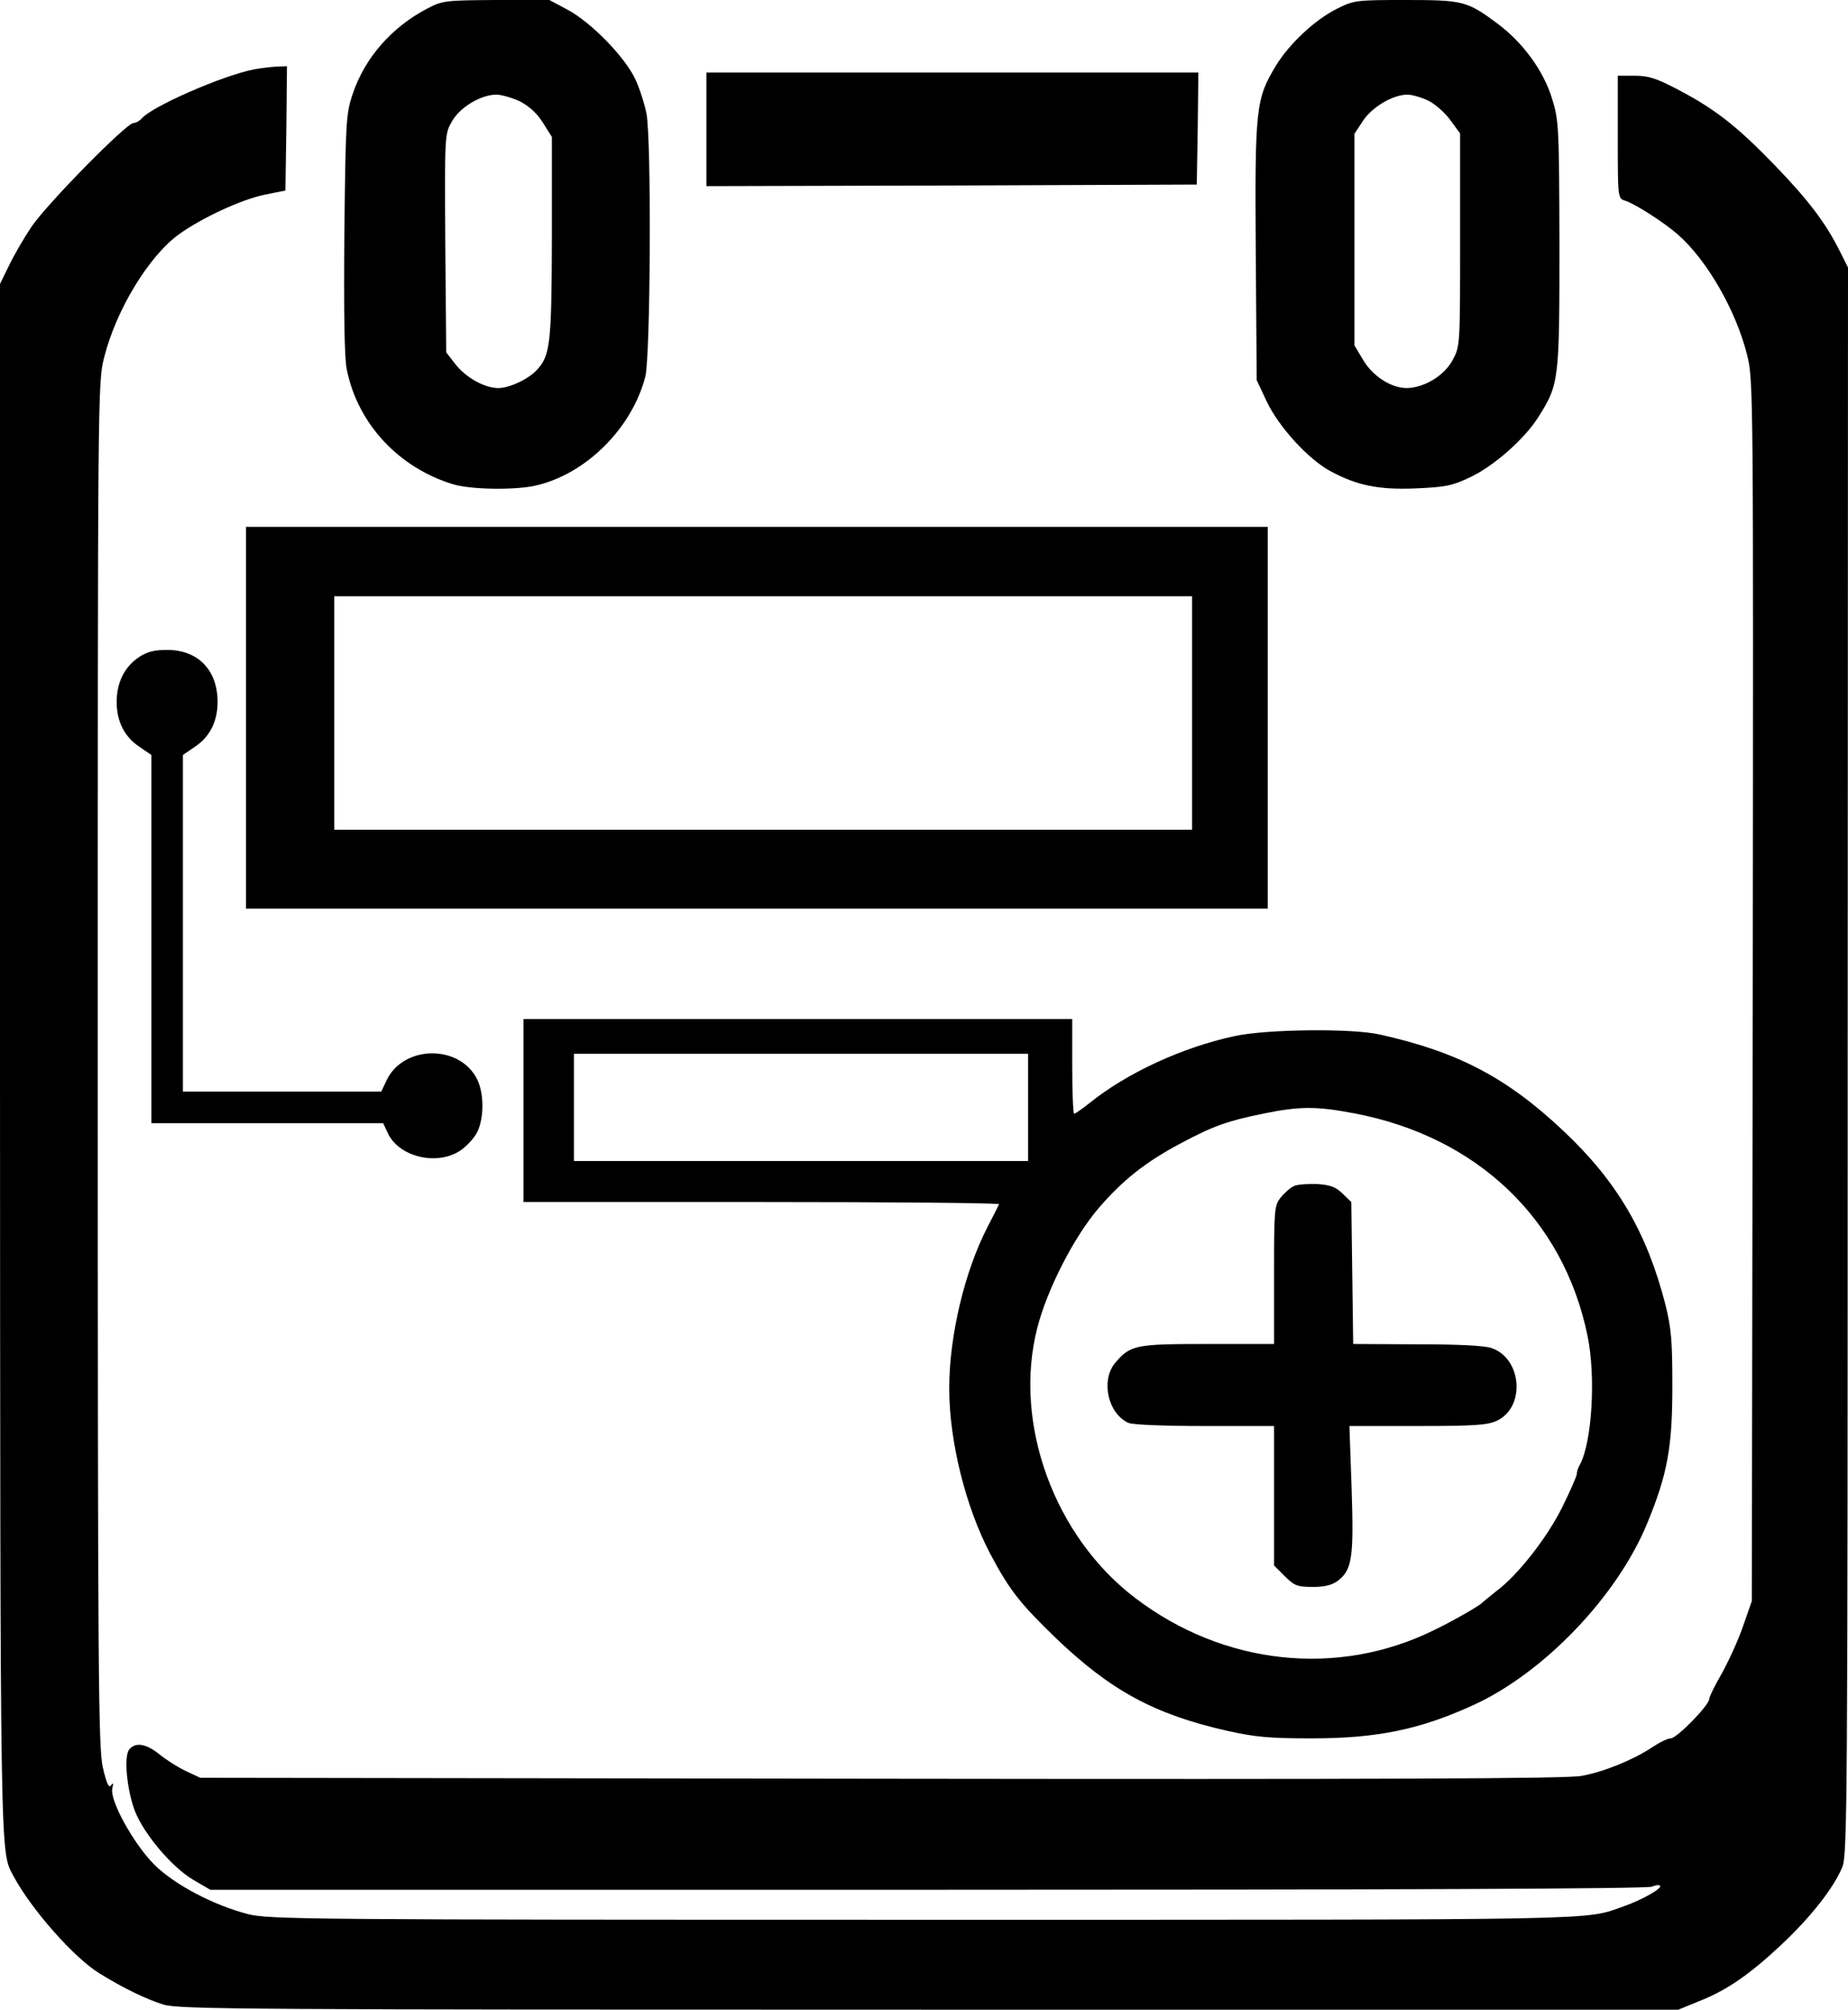 <?xml version="1.0" standalone="no"?>
<!DOCTYPE svg PUBLIC "-//W3C//DTD SVG 20010904//EN"
 "http://www.w3.org/TR/2001/REC-SVG-20010904/DTD/svg10.dtd">
<svg version="1.0" xmlns="http://www.w3.org/2000/svg"
 width="586pt" height="637pt" viewBox="0 0 586 637"
 preserveAspectRatio="xMidYMid meet">
<g transform="translate(0,637) scale(0.1,-0.1)"
fill="#000000" stroke="none">
<path d="M1355 6343 c-113 -59 -199 -157 -237 -272 -21 -62 -22 -88 -26 -443
-2 -252 0 -395 8 -431 35 -171 165 -310 337 -362 55 -17 198 -19 262 -4 158
36 304 180 347 344 17 61 20 752 4 835 -6 30 -21 78 -35 108 -32 70 -140 181
-215 221 l-58 31 -168 0 c-162 -1 -171 -2 -219 -27z m293 -294 c29 -15 54 -37
73 -67 l29 -46 0 -320 c-1 -336 -5 -372 -47 -418 -26 -29 -87 -58 -123 -58
-44 0 -104 34 -137 77 l-28 36 -3 346 c-2 343 -2 346 21 386 25 45 92 85 141
85 16 0 50 -10 74 -21z"/>
<path d="M4241 6343 c-71 -35 -152 -111 -195 -181 -64 -106 -67 -134 -64 -590
l3 -407 32 -68 c38 -80 131 -182 201 -220 85 -46 154 -60 272 -55 92 4 115 8
171 35 74 34 174 122 217 191 66 104 67 116 67 547 -1 373 -2 393 -23 461 -27
90 -94 181 -176 241 -94 70 -108 73 -290 73 -154 0 -163 -1 -215 -27z m290
-293 c21 -11 53 -39 69 -62 l30 -41 0 -337 c0 -332 0 -337 -23 -380 -26 -50
-90 -89 -146 -90 -50 0 -109 38 -139 90 l-27 45 0 336 0 335 27 41 c29 44 95
83 141 83 15 0 46 -9 68 -20z"/>
<path d="M805 6150 c-101 -20 -324 -118 -355 -155 -7 -8 -19 -15 -27 -15 -22
0 -276 -258 -324 -330 -24 -36 -56 -91 -71 -123 l-28 -57 0 -2463 c1 -2579 0
-2503 43 -2584 57 -106 193 -260 274 -309 80 -49 150 -82 202 -98 50 -15 274
-16 2429 -16 l2374 0 66 27 c89 35 162 86 264 182 93 88 163 178 190 243 16
40 17 195 17 2557 l1 2513 -25 50 c-46 92 -100 163 -207 274 -121 125 -189
178 -309 241 -67 35 -92 43 -136 43 l-53 0 0 -194 c0 -193 0 -195 23 -202 30
-9 124 -69 167 -107 92 -80 185 -241 220 -382 20 -79 20 -108 18 -2015 l-3
-1935 -28 -80 c-15 -44 -46 -111 -67 -149 -22 -38 -40 -74 -40 -81 0 -20 -103
-125 -122 -125 -10 0 -36 -13 -60 -29 -59 -39 -151 -77 -223 -90 -44 -9 -632
-11 -2220 -9 l-2160 3 -45 21 c-25 12 -62 35 -84 53 -42 34 -76 40 -96 16 -18
-21 -8 -128 18 -196 29 -73 116 -176 184 -217 l55 -32 2277 0 c1458 0 2284 3
2295 10 10 5 21 6 25 3 8 -8 -55 -44 -114 -65 -130 -45 -13 -43 -2215 -43
-1955 0 -2084 1 -2149 18 -108 28 -231 92 -296 156 -66 66 -142 203 -134 242
4 17 3 20 -4 10 -7 -10 -14 6 -26 57 -14 64 -16 281 -16 2230 0 2124 0 2160
20 2238 38 152 142 322 237 391 72 52 199 111 273 126 l65 13 3 197 2 197 -32
-1 c-18 -1 -51 -5 -73 -9z"/>
<path d="M2240 5960 l0 -180 778 2 777 3 3 178 2 177 -780 0 -780 0 0 -180z"/>
<path d="M780 4095 l0 -605 1620 0 1620 0 0 605 0 605 -1620 0 -1620 0 0 -605z
m3000 15 l0 -370 -1360 0 -1360 0 0 370 0 370 1360 0 1360 0 0 -370z"/>
<path d="M439 4286 c-45 -31 -69 -80 -69 -141 0 -62 25 -111 72 -142 l38 -26
0 -583 0 -584 368 0 367 0 14 -30 c34 -77 157 -107 232 -56 20 14 44 40 53 59
21 45 21 119 0 164 -54 113 -234 112 -288 -1 l-17 -36 -314 0 -315 0 0 534 0
533 38 26 c47 31 72 80 72 142 0 101 -62 165 -160 165 -42 0 -64 -6 -91 -24z"/>
<path d="M1660 2850 l0 -290 756 0 c416 0 754 -3 752 -7 -2 -5 -18 -36 -36
-71 -73 -141 -122 -345 -122 -513 0 -167 52 -376 130 -524 61 -115 94 -157
210 -269 173 -165 311 -240 541 -292 90 -20 134 -24 269 -24 207 0 342 28 511
105 224 102 457 345 552 576 65 157 80 243 80 434 0 145 -3 183 -22 260 -59
229 -153 390 -323 550 -179 169 -335 251 -583 306 -88 20 -358 17 -460 -5
-167 -36 -342 -117 -461 -213 -23 -18 -44 -33 -48 -33 -3 0 -6 68 -6 150 l0
150 -870 0 -870 0 0 -290z m1600 10 l0 -170 -720 0 -720 0 0 170 0 170 720 0
720 0 0 -170z m1035 -19 c389 -74 663 -335 739 -705 27 -130 14 -338 -24 -408
-6 -10 -10 -23 -10 -30 0 -7 -21 -54 -46 -105 -48 -97 -142 -217 -210 -267
-21 -17 -41 -33 -44 -36 -7 -9 -98 -61 -155 -88 -304 -149 -665 -110 -944 102
-258 195 -389 555 -312 856 31 123 117 290 195 381 76 88 147 145 260 205 103
55 148 71 261 94 117 24 169 24 290 1z"/>
<path d="M4104 2611 c-12 -5 -31 -22 -43 -37 -20 -25 -21 -37 -21 -245 l0
-219 -210 0 c-231 0 -245 -3 -294 -60 -46 -56 -23 -160 42 -190 14 -6 111 -10
242 -10 l220 0 0 -221 0 -221 34 -34 c30 -30 40 -34 89 -34 39 0 61 6 80 20
45 35 50 74 43 292 l-7 198 216 0 c182 0 223 3 252 17 91 43 79 197 -17 230
-22 8 -108 12 -237 12 l-202 1 -3 225 -3 225 -27 26 c-21 21 -38 28 -80 31
-29 1 -63 -1 -74 -6z"/>
</g>
</svg>
